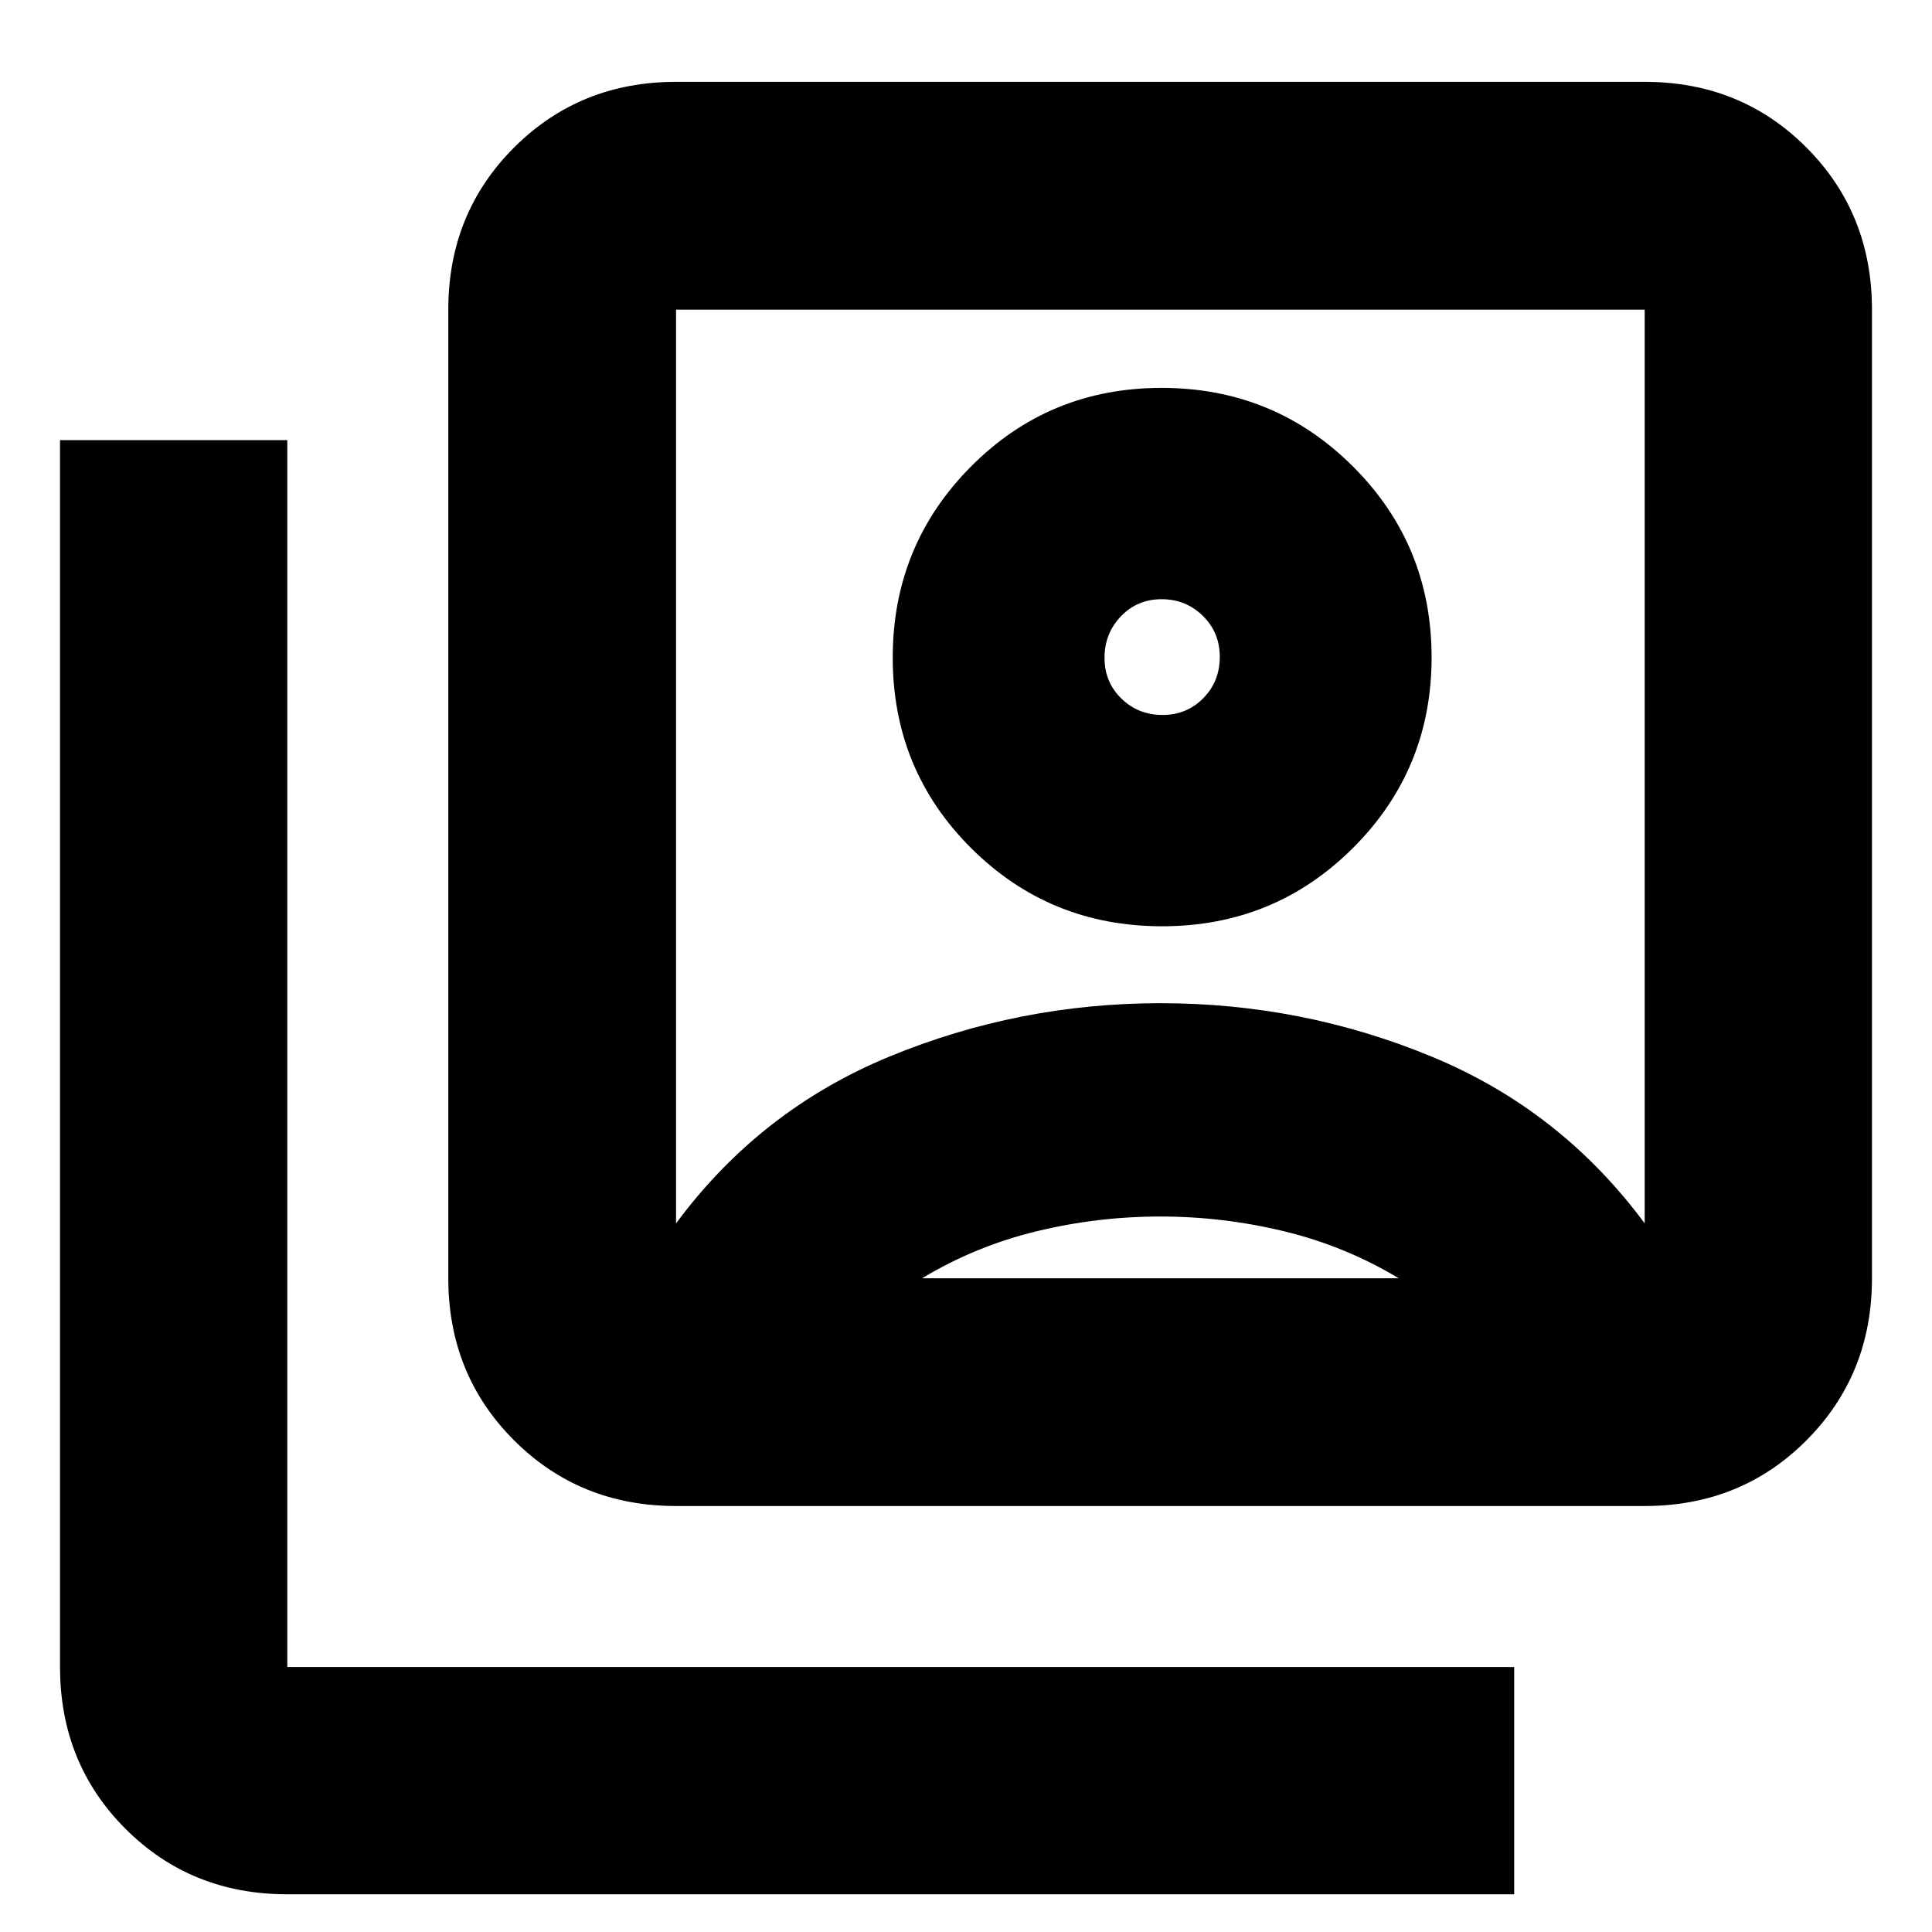 <svg xmlns="http://www.w3.org/2000/svg" height="24" viewBox="0 -960 960 960" width="24"><path d="M577.42-499.74q55.93 0 94.93-38.97 39-38.96 39-94.63 0-55.92-39.12-94.92t-95.04-39q-55.93 0-94.76 39.12-38.84 39.11-38.84 94.92 0 55.8 38.95 94.64 38.96 38.84 94.88 38.84ZM335.93-352.11q41.72-56.37 106.03-82.89 64.32-26.52 134.75-26.52 70.44 0 134.63 26.52 64.18 26.52 105.9 82.89v-454.04H335.93v454.04Zm0 140.44q-47.86 0-80.52-32.66-32.65-32.65-32.65-80.52v-481.3q0-47.87 32.65-80.52 32.66-32.66 80.52-32.66h481.31q47.87 0 80.4 32.66 32.53 32.65 32.53 80.52v481.3q0 47.87-32.53 80.52-32.53 32.66-80.4 32.66H335.93ZM142.76-18.74q-47.87 0-80.4-32.53-32.53-32.53-32.53-80.4V-741.3h112.93v609.63h609.63v112.93H142.76Zm434.89-586q-12.06 0-20.44-8.16-8.38-8.15-8.38-20.21 0-12.16 8.15-20.65 8.16-8.5 20.22-8.5 12.05 0 20.48 8.27 8.43 8.26 8.43 20.42 0 12.16-8.2 20.49-8.2 8.34-20.26 8.34ZM458.2-324.85h236.78q-26.48-15.95-56.84-23.31-30.35-7.36-61.6-7.36t-61.56 7.36q-30.31 7.36-56.78 23.31Zm118.39-254.28Z"/></svg>